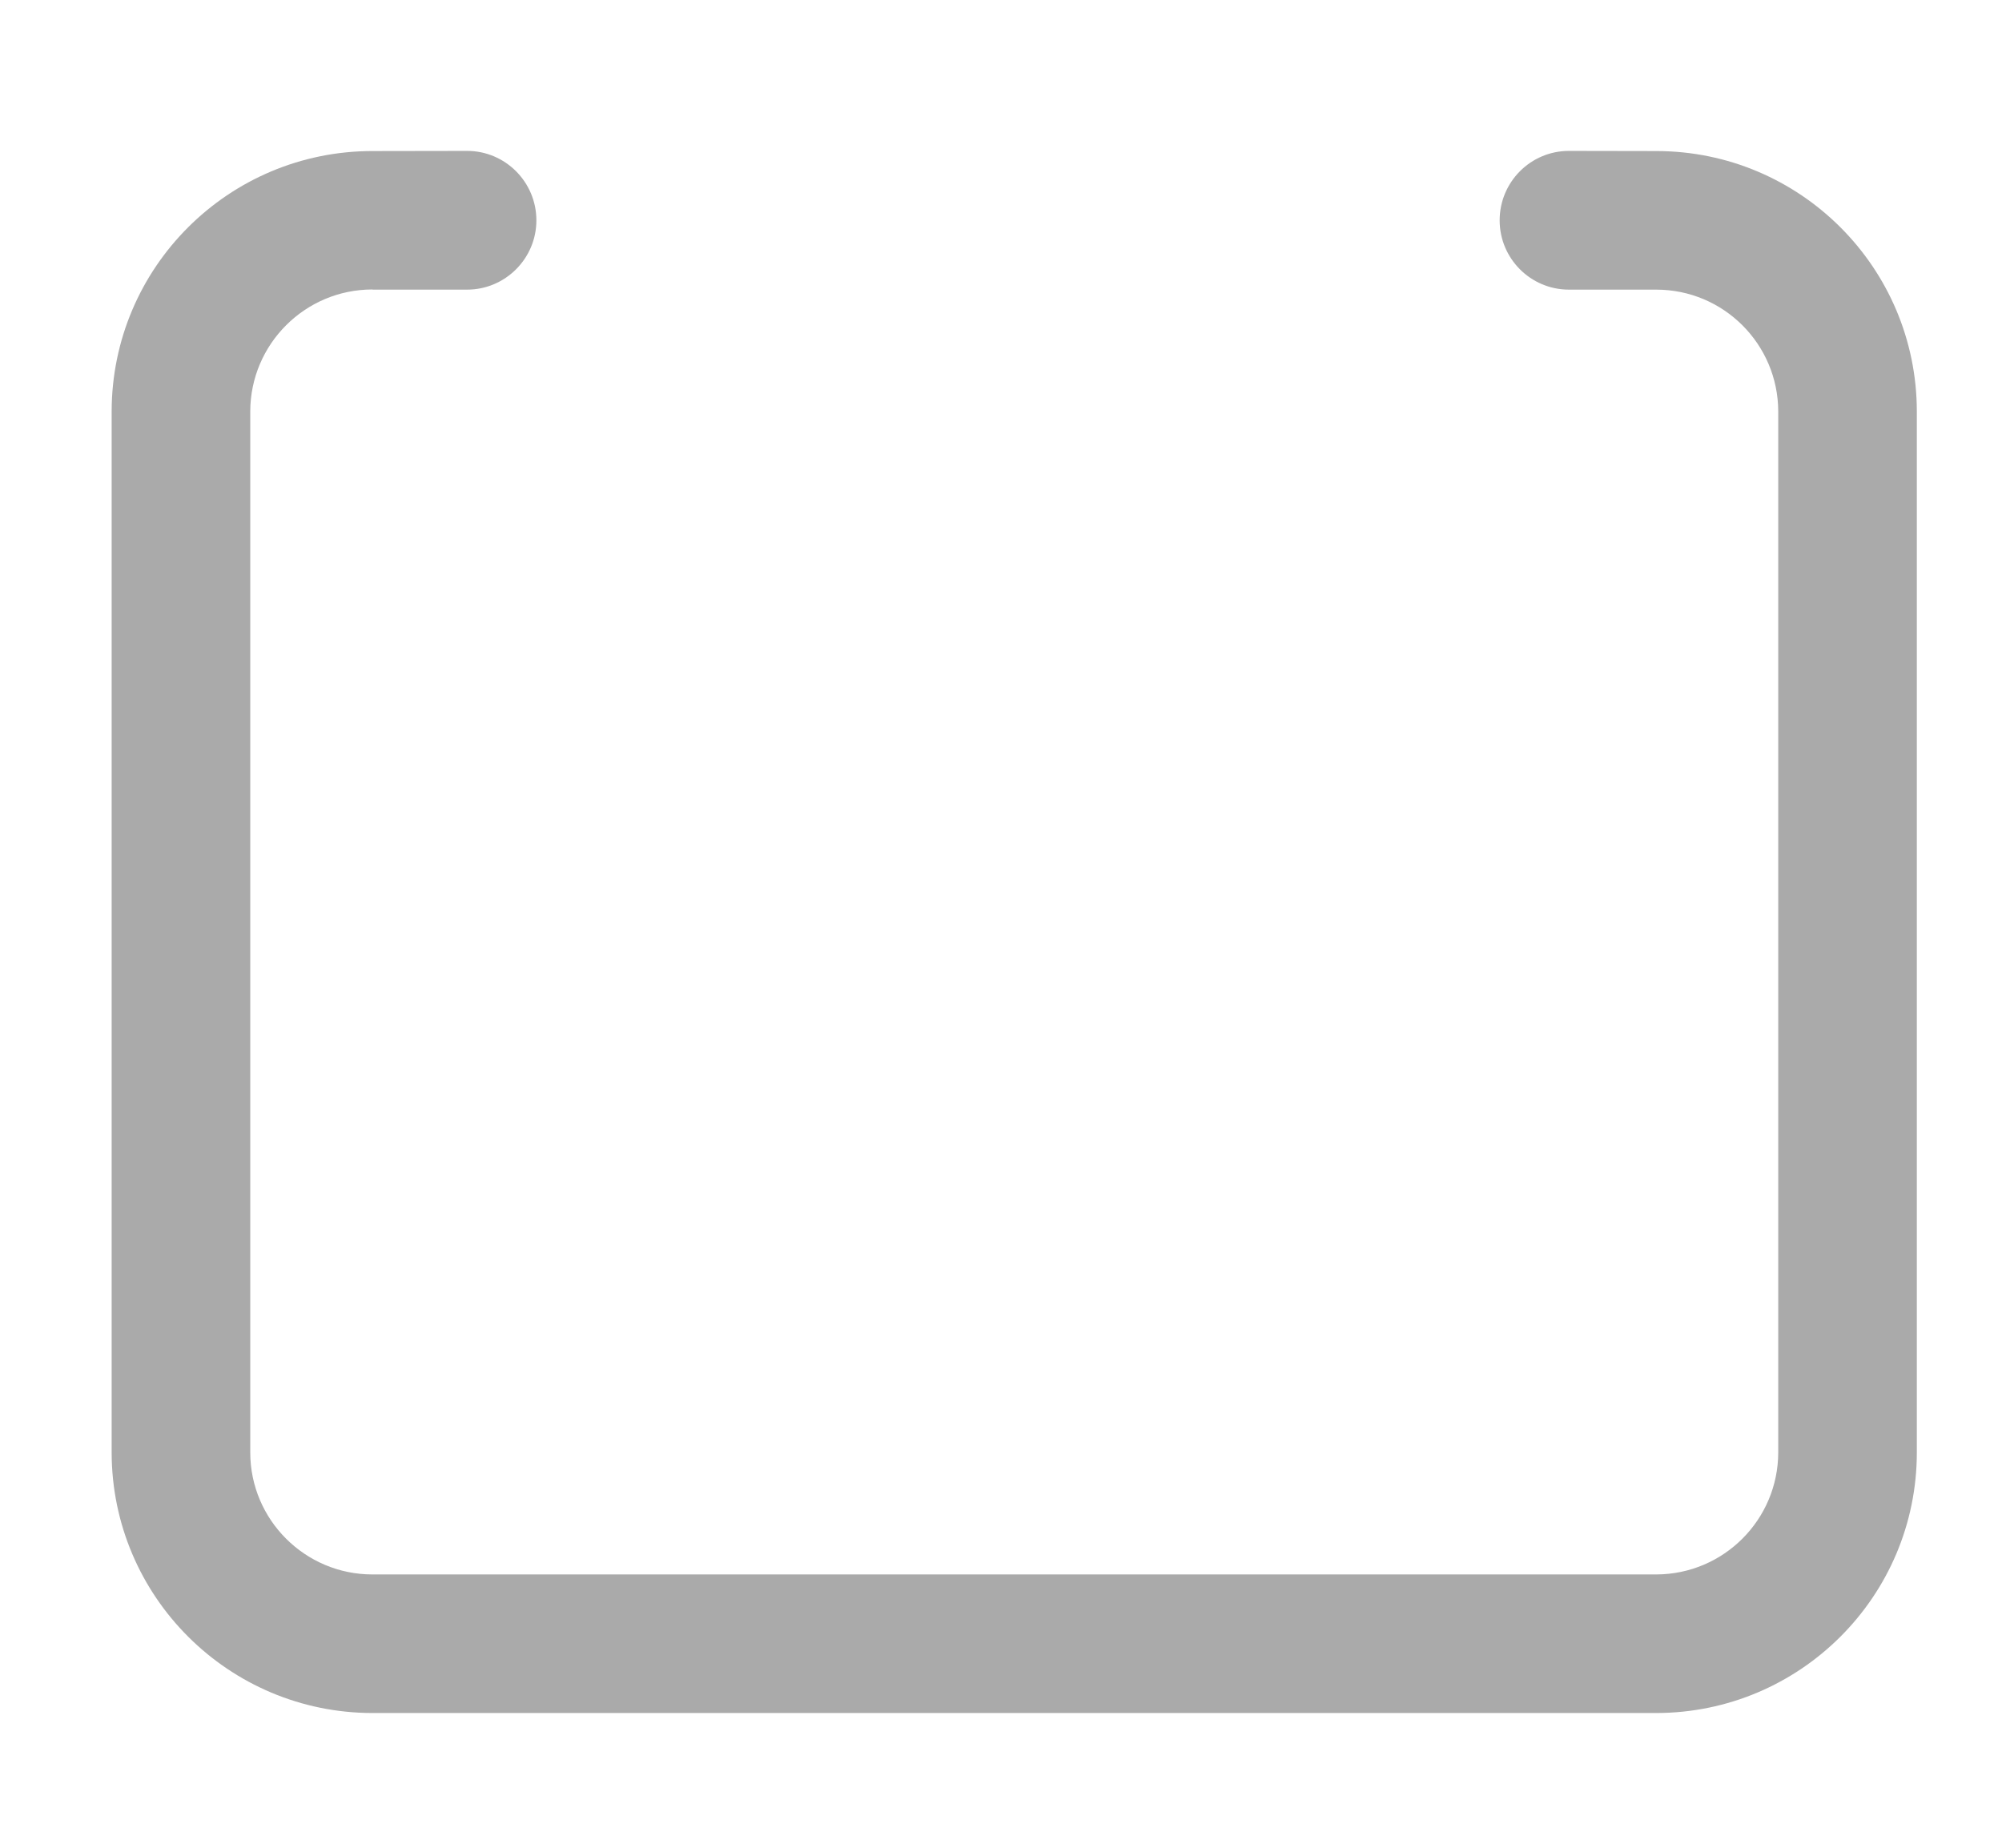 ﻿<?xml version="1.0" encoding="utf-8"?>
<svg version="1.1" xmlns:xlink="http://www.w3.org/1999/xlink" width="13px" height="12px" xmlns="http://www.w3.org/2000/svg">
  <g transform="matrix(1 0 0 1 -3075 -2726 )">
    <path d="M 12.447 9.432  C 12.447 10.367  11.689 11.124  10.755 11.125  L 2.42 11.125  C 1.485 11.125  0.726 10.368  0.725 9.433  L 0.725 2.672  C 0.726 1.737  1.485 0.98  2.42 0.981  L 3.033 0.98  C 3.281 0.98  3.483 1.182  3.483 1.431  C 3.483 1.679  3.281 1.881  3.033 1.881  L 2.42 1.881  C 2.419 1.88  2.419 1.88  2.418 1.88  C 1.981 1.88  1.626 2.235  1.625 2.672  L 1.625 9.432  C 1.625 9.87  1.981 10.225  2.418 10.225  C 2.419 10.225  2.419 10.225  2.42 10.225  L 10.755 10.225  C 11.192 10.224  11.546 9.87  11.547 9.433  L 11.547 2.672  C 11.546 2.235  11.192 1.881  10.755 1.881  L 10.188 1.881  C 9.939 1.881  9.738 1.679  9.738 1.431  C 9.738 1.182  9.939 0.98  10.188 0.98  L 10.755 0.981  C 11.689 0.981  12.446 1.738  12.447 2.672  L 12.447 9.432  Z " fill-rule="nonzero" fill="#aaaaaa" stroke="none" transform="matrix(1 0 0 1 3075 2726 )" />
  </g>
</svg>